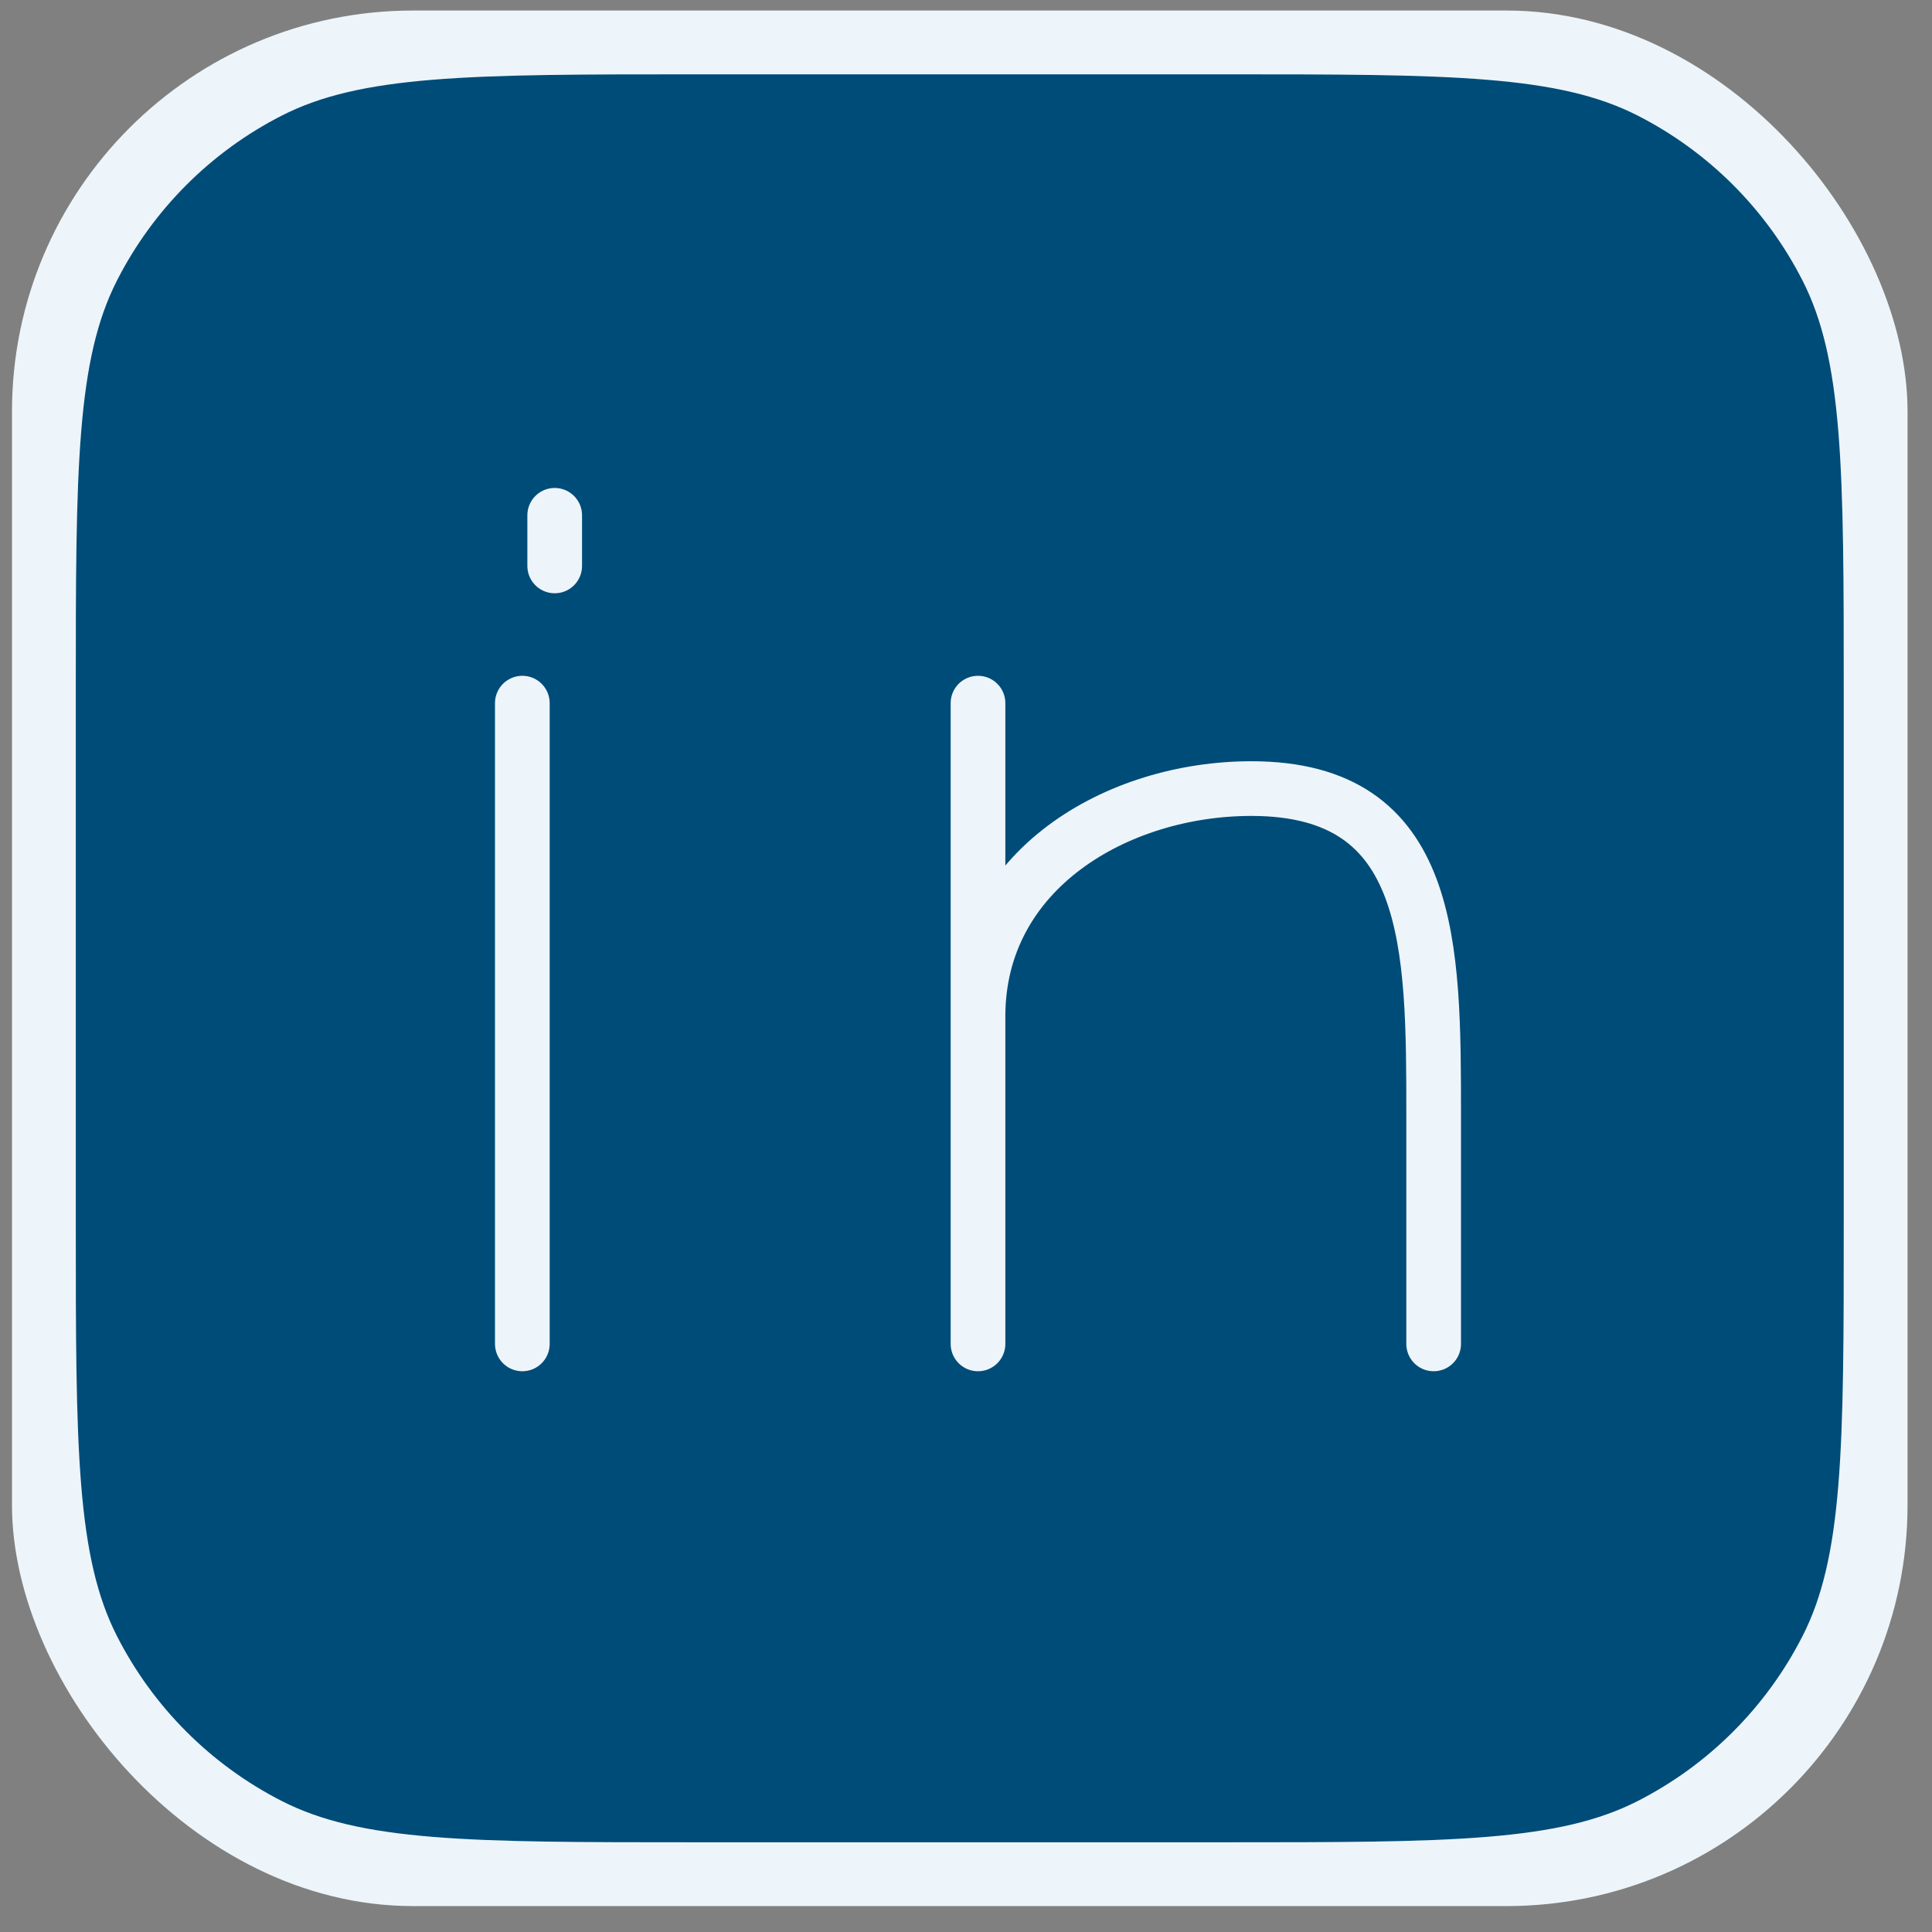 <svg width="53" height="53" viewBox="0 0 53 53" fill="none" xmlns="http://www.w3.org/2000/svg">
<rect x="0" y="0" width="53" height="53" fill="#808080" stroke="none"/>
<g id="iconos/linkedin">
<g clip-path="url(#clip0_21046_385)">
<rect x="0.329" y="0.289" width="52" height="52" rx="11" fill="#EDF5FA"/>
<g id="Vector">
<path d="M1.329 19.067C1.329 12.845 1.329 9.734 2.54 7.356C3.605 5.265 5.305 3.565 7.395 2.5C9.773 1.289 12.884 1.289 19.106 1.289L33.551 1.289C39.773 1.289 42.884 1.289 45.262 2.5C47.352 3.565 49.052 5.265 50.117 7.356C51.329 9.734 51.329 12.845 51.329 19.067V33.511C51.329 39.733 51.329 42.845 50.117 45.222C49.052 47.313 47.352 49.013 45.262 50.078C42.884 51.289 39.773 51.289 33.551 51.289H19.106C12.884 51.289 9.773 51.289 7.395 50.078C5.305 49.013 3.605 47.313 2.54 45.222C1.329 42.845 1.329 39.733 1.329 33.511L1.329 19.067ZM15.217 14.136V15.525V14.136Z" fill="#004C78"/>
<path d="M15.217 14.136V15.525M1.329 19.067C1.329 12.845 1.329 9.734 2.54 7.356C3.605 5.265 5.305 3.565 7.395 2.5C9.773 1.289 12.884 1.289 19.106 1.289L33.551 1.289C39.773 1.289 42.884 1.289 45.262 2.5C47.352 3.565 49.052 5.265 50.117 7.356C51.329 9.734 51.329 12.845 51.329 19.067V33.511C51.329 39.733 51.329 42.845 50.117 45.222C49.052 47.313 47.352 49.013 45.262 50.078C42.884 51.289 39.773 51.289 33.551 51.289H19.106C12.884 51.289 9.773 51.289 7.395 50.078C5.305 49.013 3.605 47.313 2.54 45.222C1.329 42.845 1.329 39.733 1.329 33.511L1.329 19.067Z" stroke="#EDF5FA" stroke-width="1.5" stroke-linecap="round" stroke-linejoin="round"/>
</g>
<path id="Vector_2" d="M14.329 36.867L14.329 19.289M26.829 36.867V27.883M26.829 27.883V19.289M26.829 27.883C26.829 23.858 30.647 21.633 34.329 21.633C39.329 21.633 39.329 25.93 39.329 30.617V36.867" stroke="#EDF5FA" stroke-width="1.5" stroke-linecap="round" stroke-linejoin="round"/>
</g>
</g>
<defs>
<clipPath id="clip0_21046_385">
<rect x="0.329" y="0.289" width="52" height="52" rx="11" fill="white"/>
</clipPath>
</defs>
</svg>
